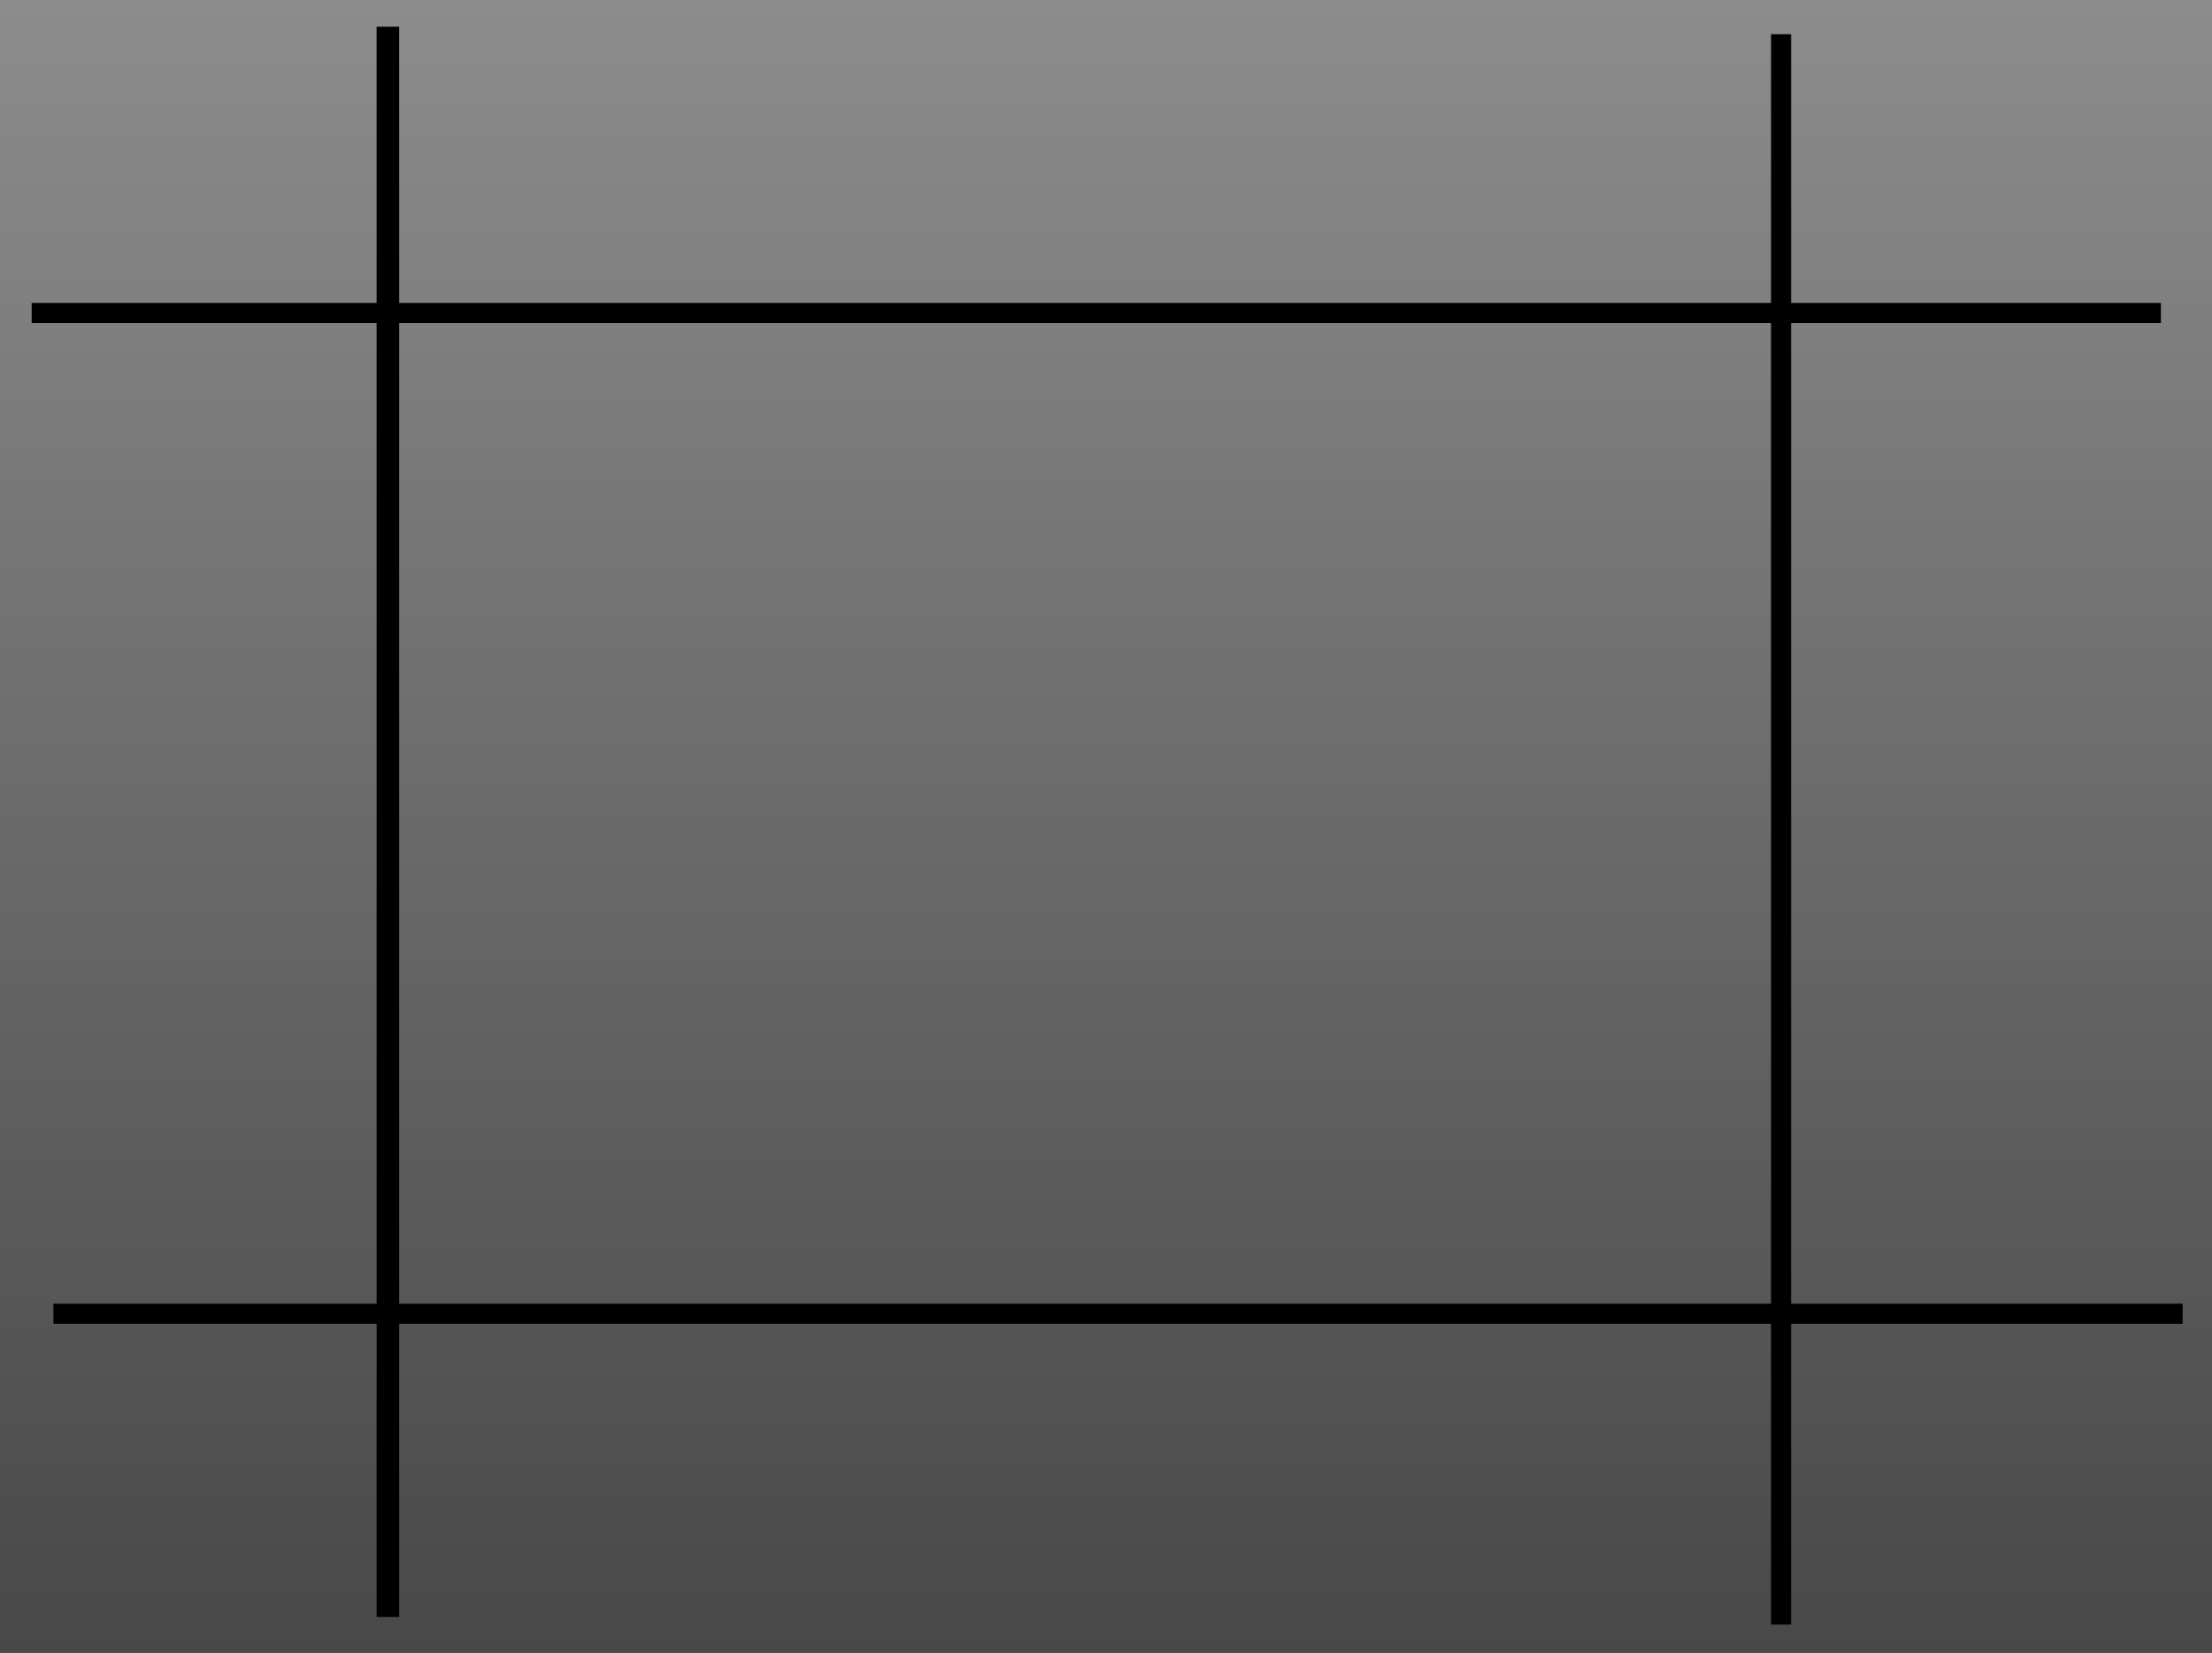 <svg version="1.1" xmlns="http://www.w3.org/2000/svg" xmlns:xlink="http://www.w3.org/1999/xlink" width="502.081" height="375.138" viewBox="0,0,502.081,375.138"><defs><linearGradient x1="240" y1="-7.569" x2="240" y2="367.569" gradientUnits="userSpaceOnUse" id="color-1"><stop offset="0" stop-color="#8c8c8c"/><stop offset="1" stop-color="#484848"/></linearGradient></defs><g transform="translate(11.041,7.569)"><g data-paper-data="{&quot;isPaintingLayer&quot;:true}" fill-rule="nonzero" stroke="none" stroke-width="0" stroke-linecap="butt" stroke-linejoin="miter" stroke-miterlimit="10" stroke-dasharray="" stroke-dashoffset="0" style="mix-blend-mode: normal"><path d="M-11.041,367.569v-375.138h502.081v375.138z" fill="url(#color-1)"/><path d="M74.444,359.396v-360.906h5.123v360.906z" fill="#000000"/><path d="M-3.854,65.742v-4.554h483.296v4.554z" fill="#000000"/><path d="M390.949,361.103v-360.906h4.554v360.906z" fill="#000000"/><path d="M1.087,292.869v-4.554h483.296v4.554z" fill="#000000"/></g></g></svg>